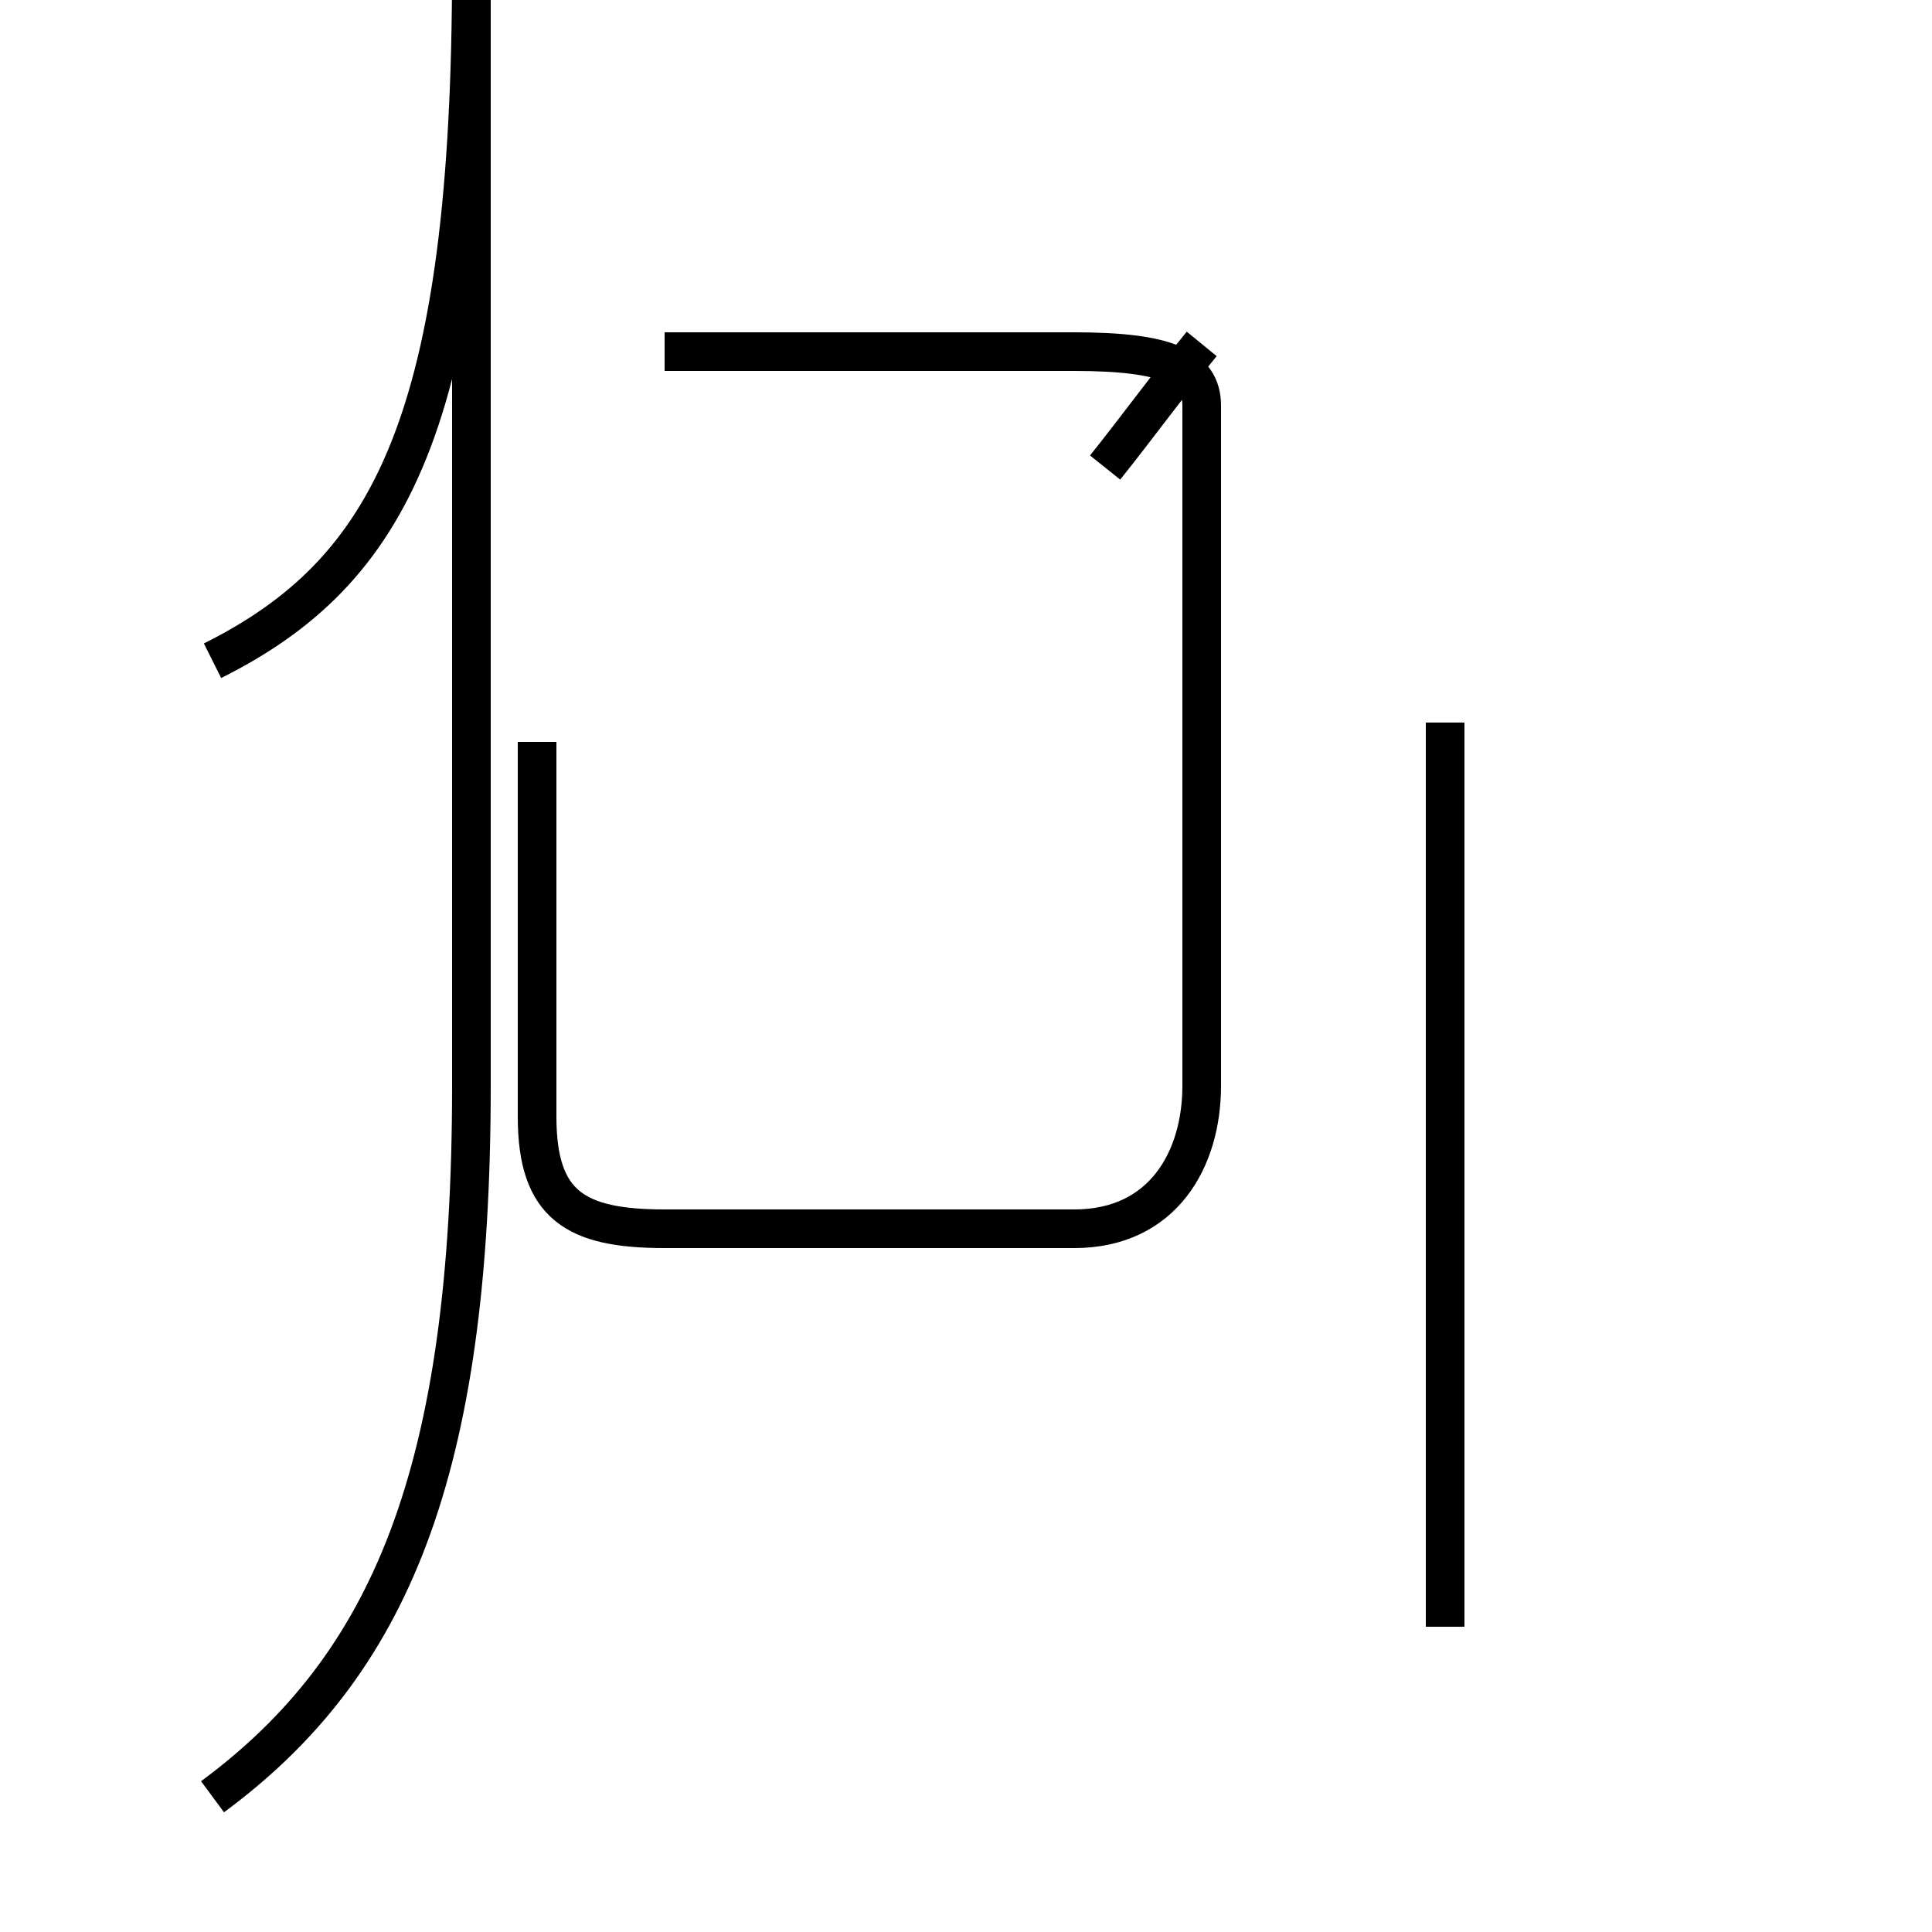 <?xml version='1.0' encoding='utf8'?>
<svg viewBox="0.0 -44.0 50.0 50.0" version="1.1" xmlns="http://www.w3.org/2000/svg">
<rect x="0.0" y="-44.0" width="50.0" height="50.0" fill="#808080" stroke="none"/>
<rect x="-1000" y="-1000" width="2000" height="2000" stroke="white" fill="white"/>
<g style="fill:none; stroke:#000000;  stroke-width:1">
<path d="M 5.5 -2.5 C 10.1 0.9 12.2 5.9 12.2 15.9 L 12.2 25.3 M 17.2 34.9 L 27.8 34.9 C 30.2 34.9 31.1 34.5 31.1 33.5 L 31.1 15.9 C 31.1 14.0 30.1 12.2 27.8 12.2 L 17.2 12.2 C 14.9 12.2 13.9 12.8 13.9 15.1 L 13.9 24.8 M 37.4 1.9 L 37.4 25.3 M 28.6 31.9 C 29.4 32.9 30.2 34.0 31.1 35.1 M 5.5 26.9 C 10.1 29.2 12.2 33.1 12.2 44.9 L 12.2 25.3 " transform="scale(1, -1)" />
</g>
</svg>